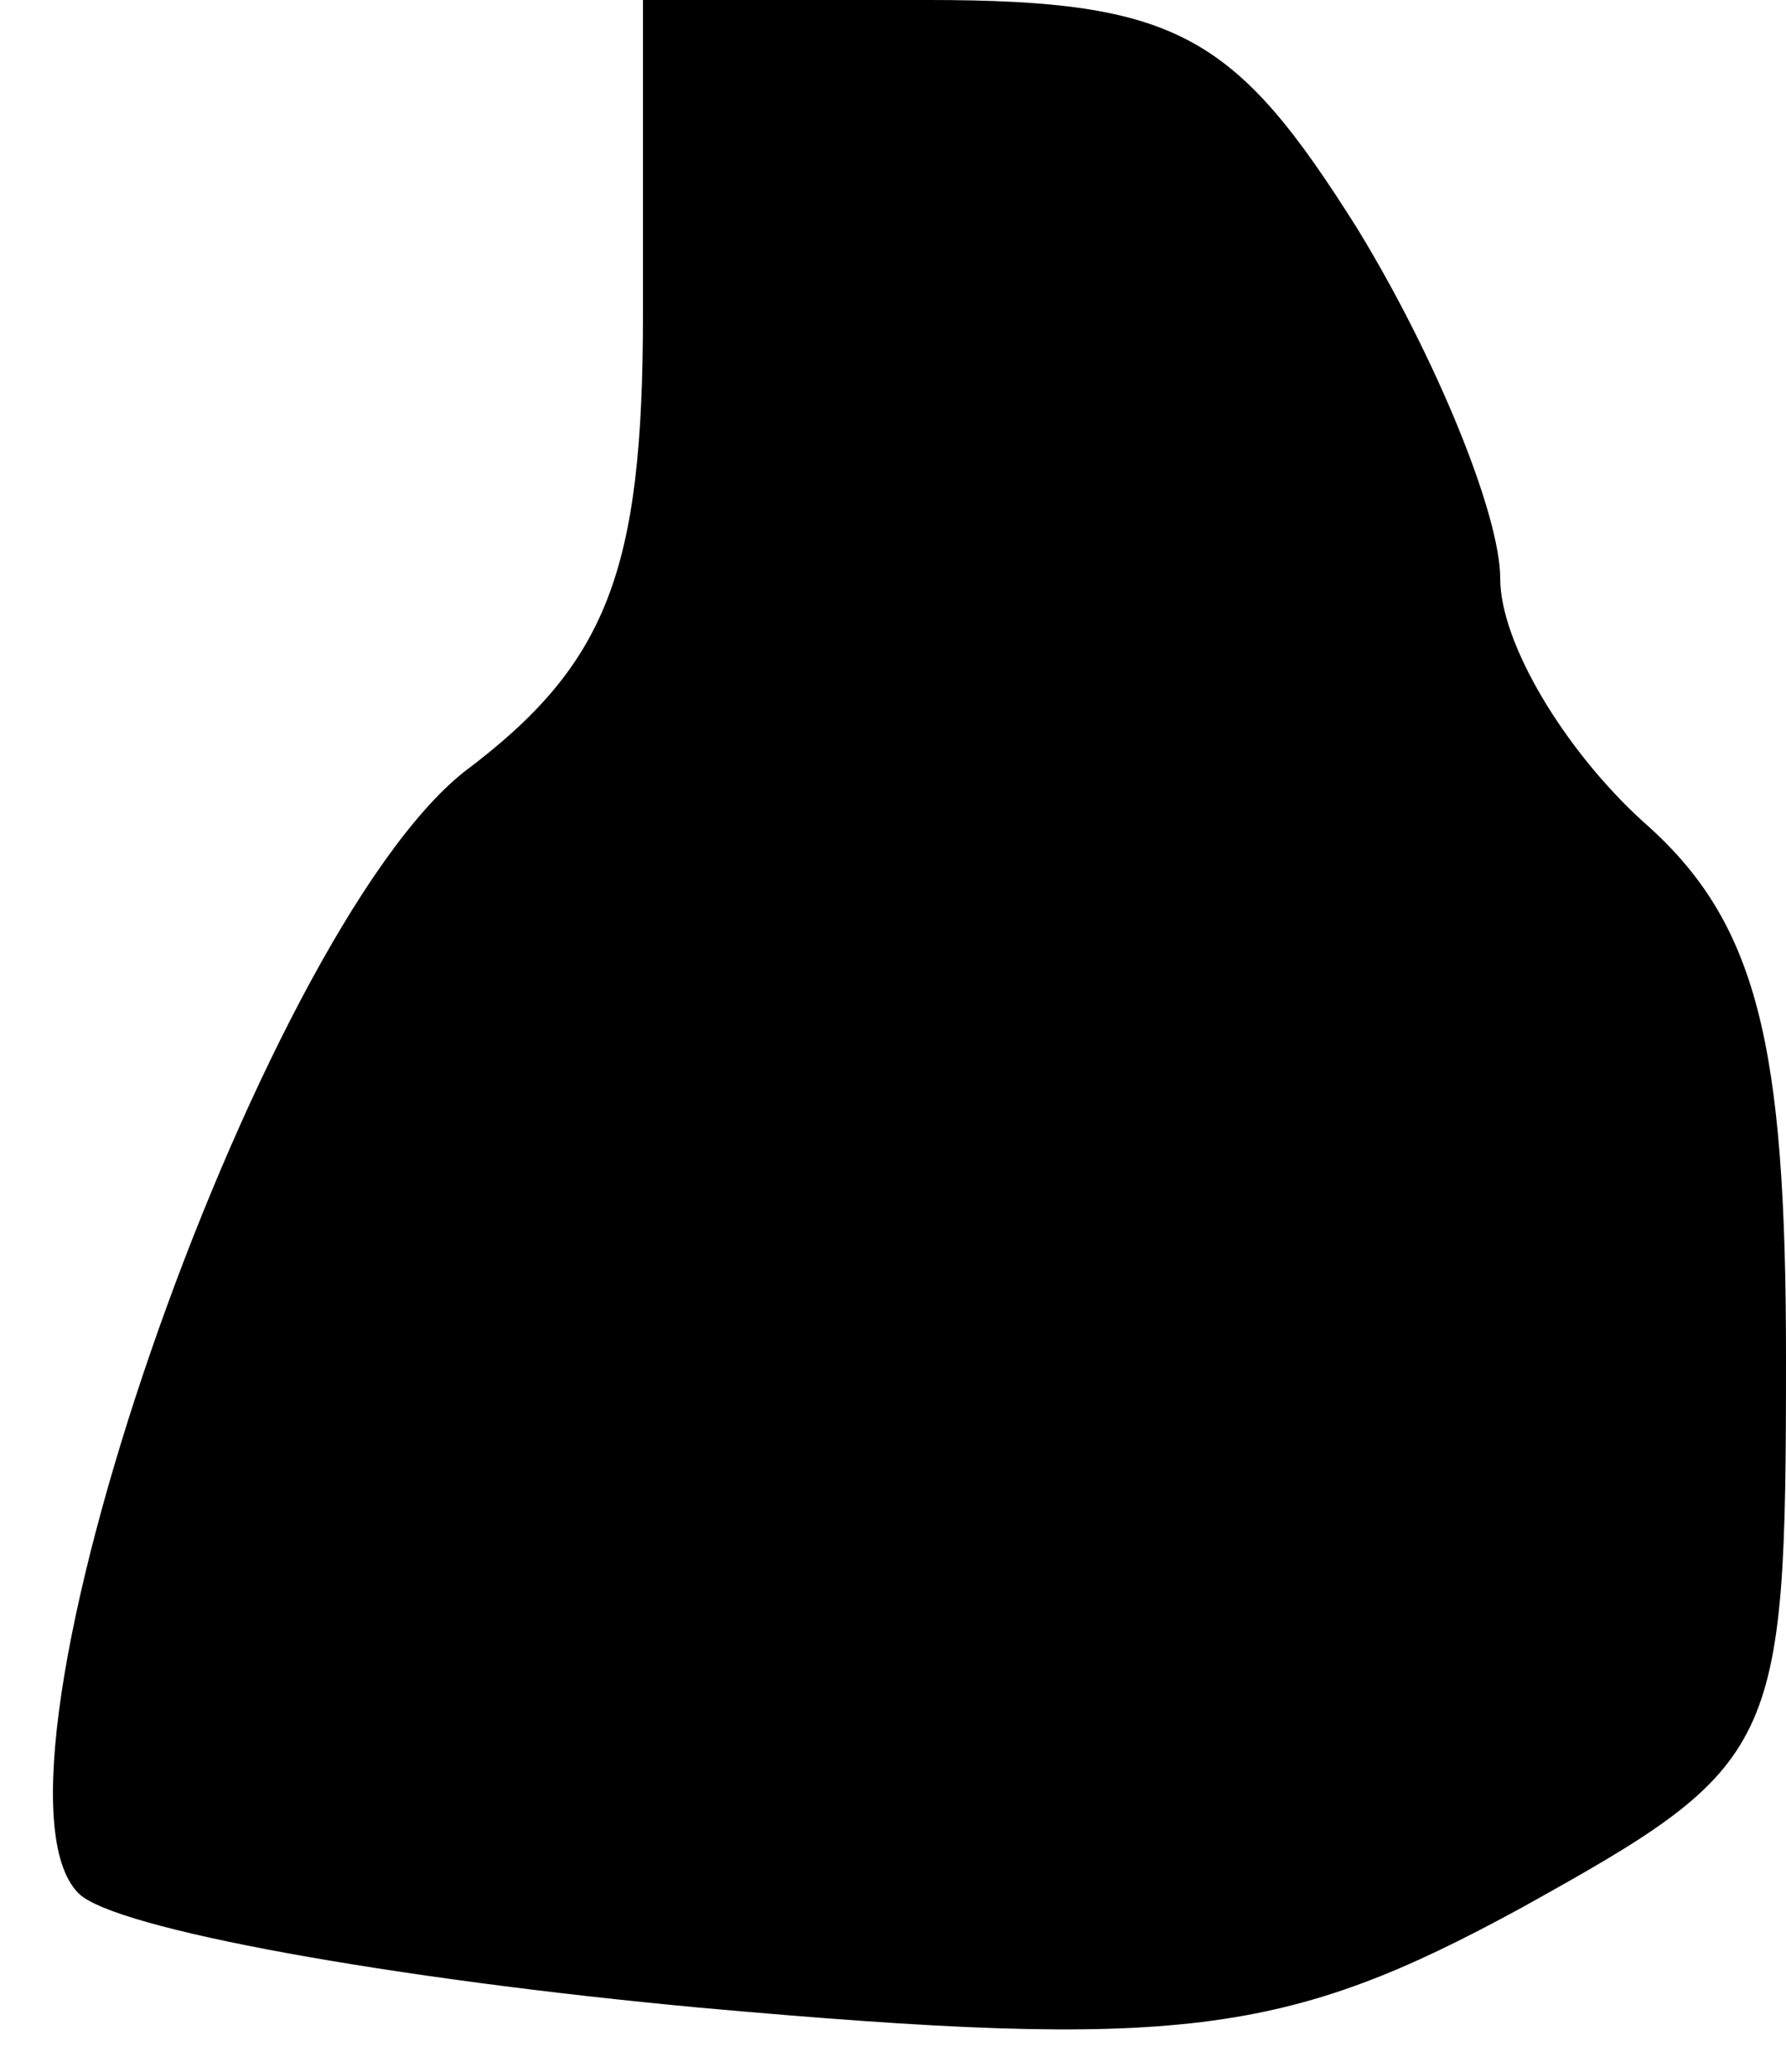 <?xml version="1.0" standalone="no"?>
<!DOCTYPE svg PUBLIC "-//W3C//DTD SVG 20010904//EN"
 "http://www.w3.org/TR/2001/REC-SVG-20010904/DTD/svg10.dtd">
<svg version="1.0" xmlns="http://www.w3.org/2000/svg"
 width="25pt" height="29pt" viewBox="0 0 25 29"
 preserveAspectRatio="xMidYMid meet">
<g transform="translate(0,29) scale(0.1,-0.1)"
fill="#000000" stroke="none">
<path fill="#000000" stroke="none" d="M90 246 c0 -36 -5 -49 -25 -64 -29 -23
-70 -141 -54 -157 5 -5 44 -12 87 -16 67 -6 82 -4 115 14 36 20 37 22 37 77 0
44 -4 61 -20 75 -11 10 -20 25 -20 34 0 9 -9 31 -20 49 -17 27 -25 32 -60 32
l-40 0 0 -44z"/>
</g>
</svg>
